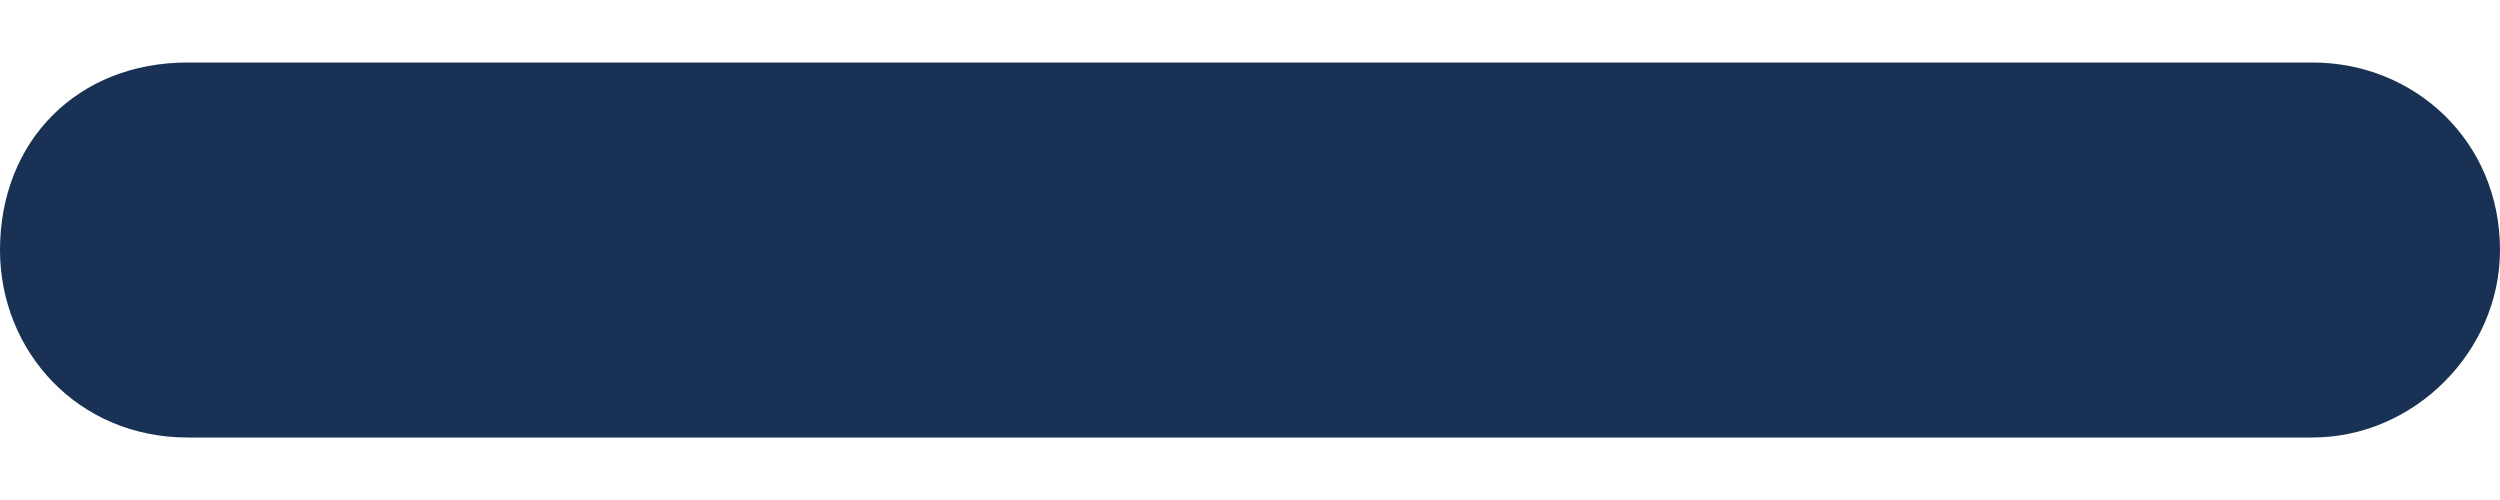 <svg width="10" height="2" viewBox="0 0 10 2" fill="none" xmlns="http://www.w3.org/2000/svg">
<path d="M0 1C0 1.406 0.312 1.75 0.75 1.75H9.25C9.656 1.75 10 1.406 10 1C10 0.562 9.656 0.25 9.25 0.25H0.75C0.312 0.25 0 0.562 0 1Z" fill="#193154"/>
</svg>
